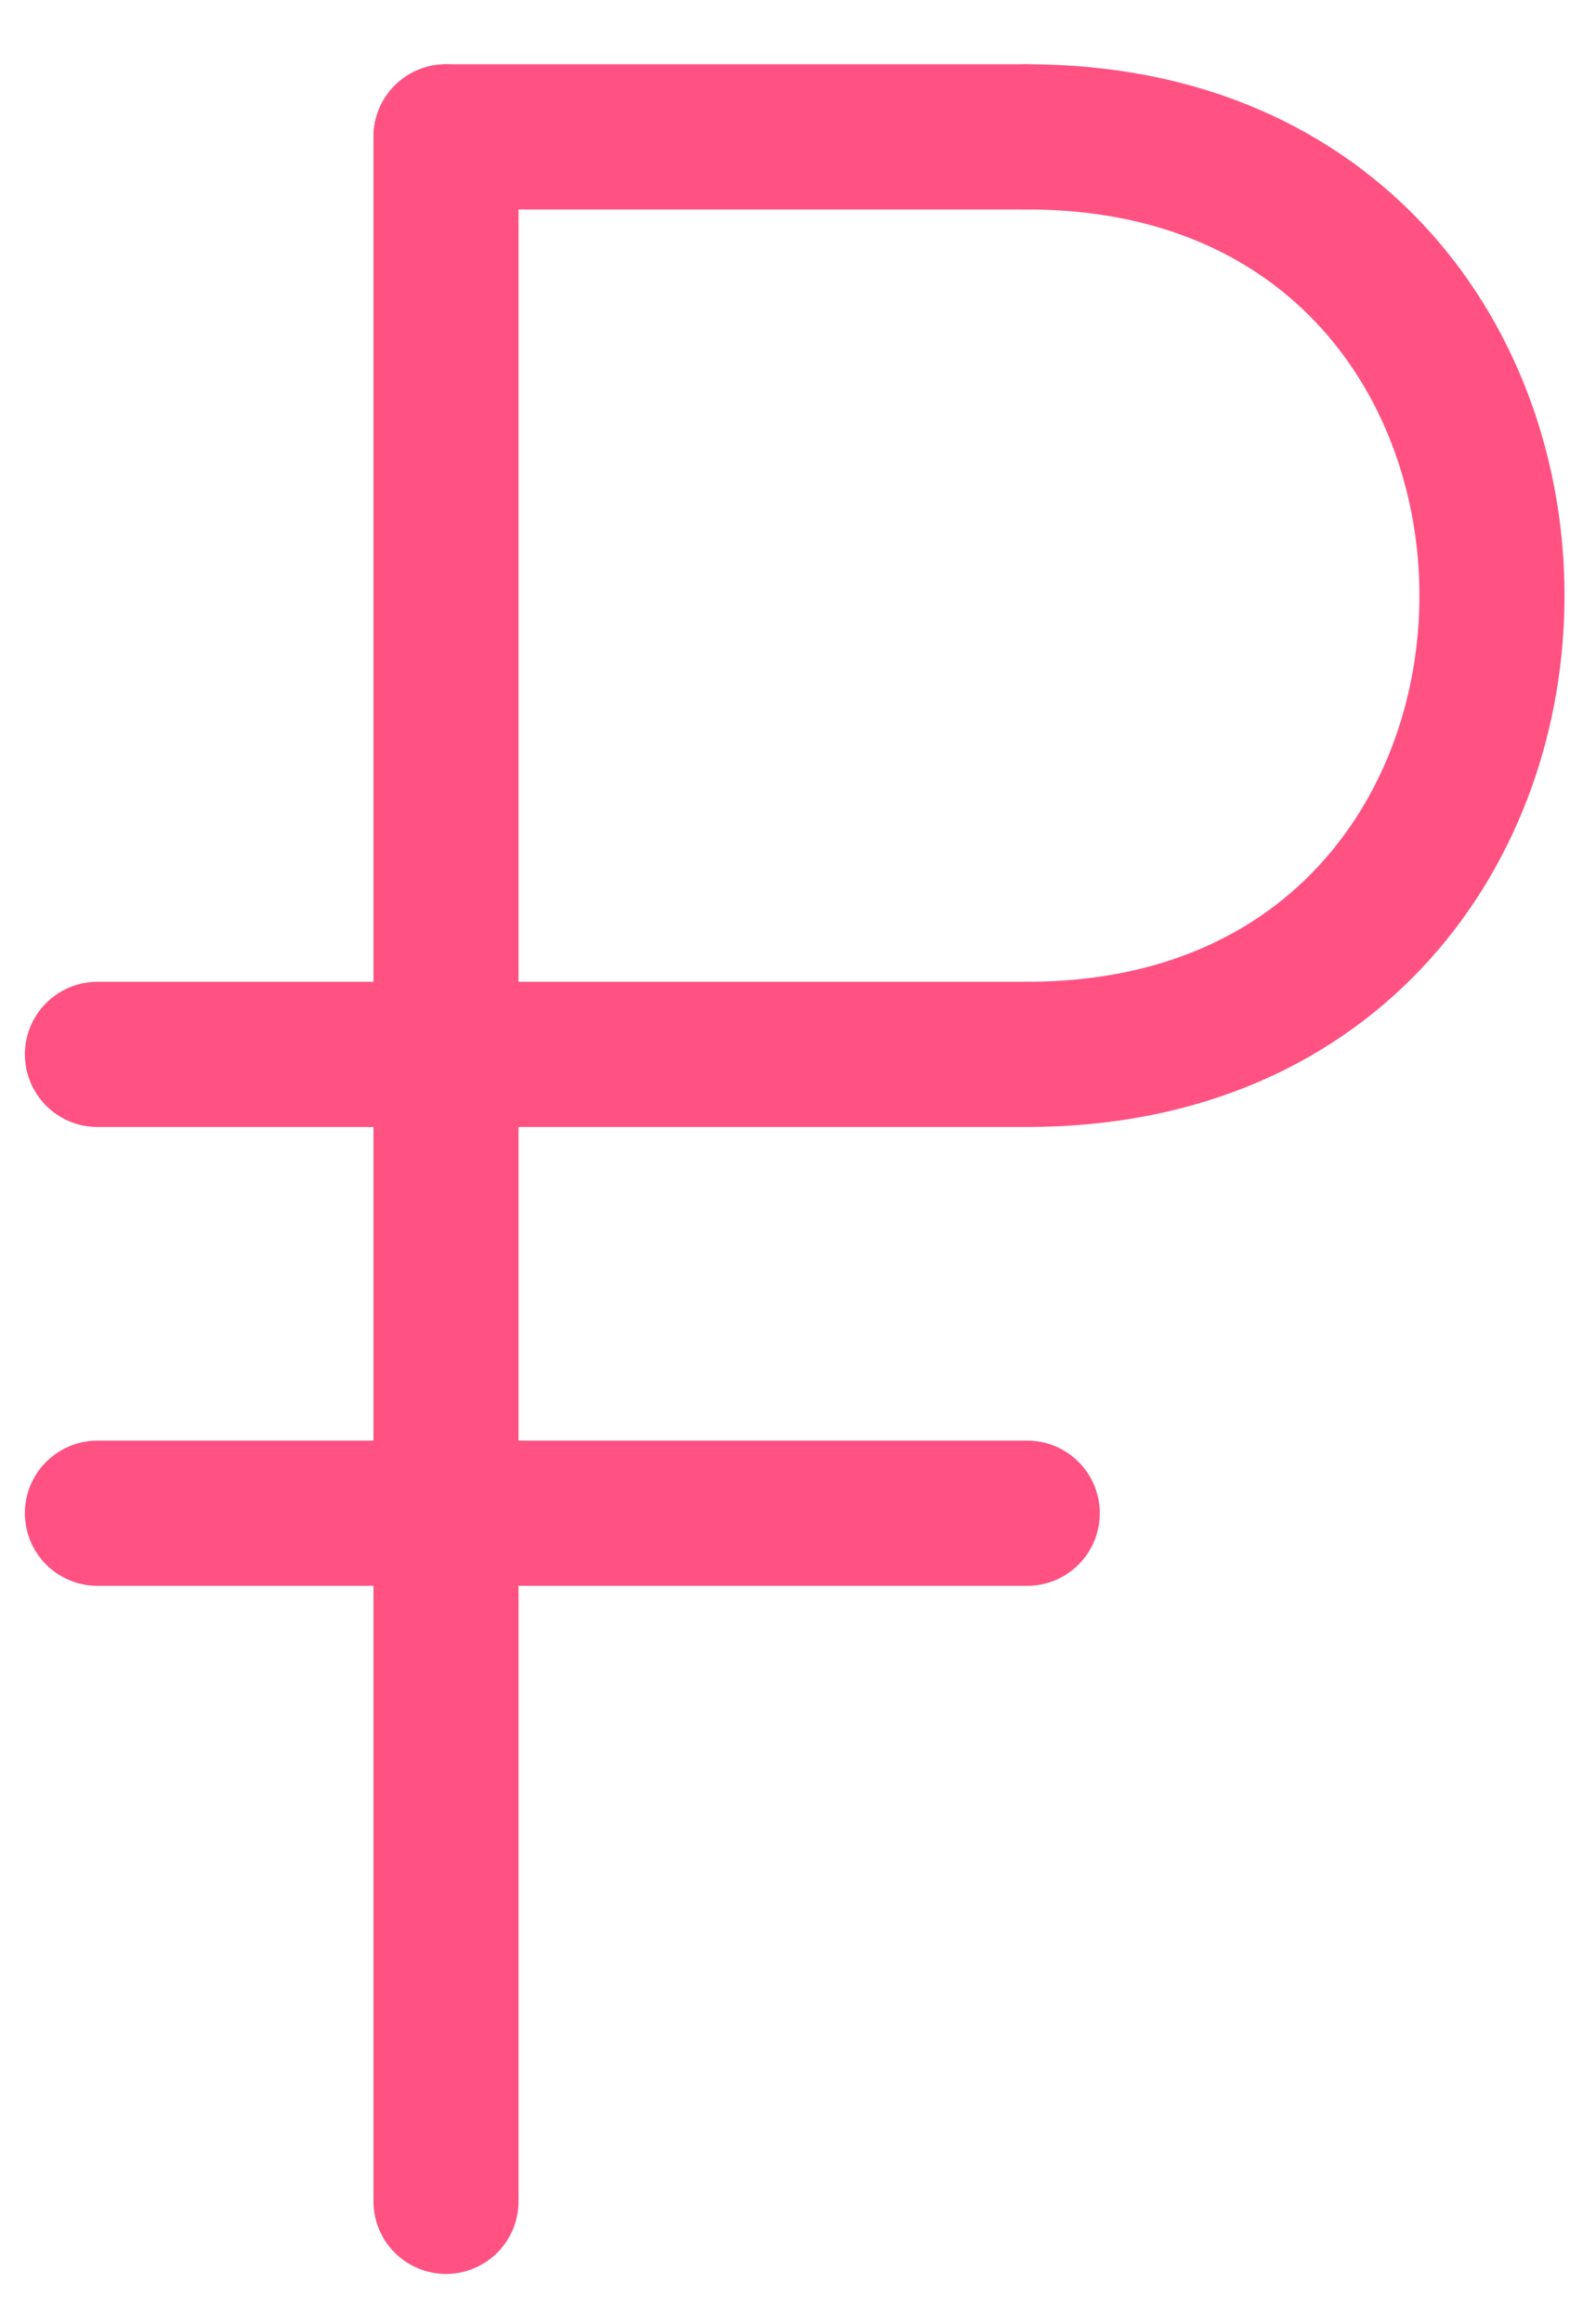 <svg width="22" height="32" viewBox="0 0 22 32" fill="none" xmlns="http://www.w3.org/2000/svg">
<path d="M14.158 14.523C22.702 14.523 22.702 1.885 14.158 1.885" stroke="#FF5282" stroke-width="2" stroke-linecap="round" stroke-linejoin="round"/>
<path d="M1.343 14.523H14.16" stroke="#FF5282" stroke-width="2" stroke-linecap="round" stroke-linejoin="round"/>
<path d="M1.343 20.843H14.16" stroke="#FF5282" stroke-width="2" stroke-linecap="round" stroke-linejoin="round"/>
<path d="M6.148 30.321V1.885" stroke="#FF5282" stroke-width="2" stroke-linecap="round" stroke-linejoin="round"/>
<path d="M6.148 1.885H14.159" stroke="#FF5282" stroke-width="2" stroke-linecap="round" stroke-linejoin="round"/>
</svg>
